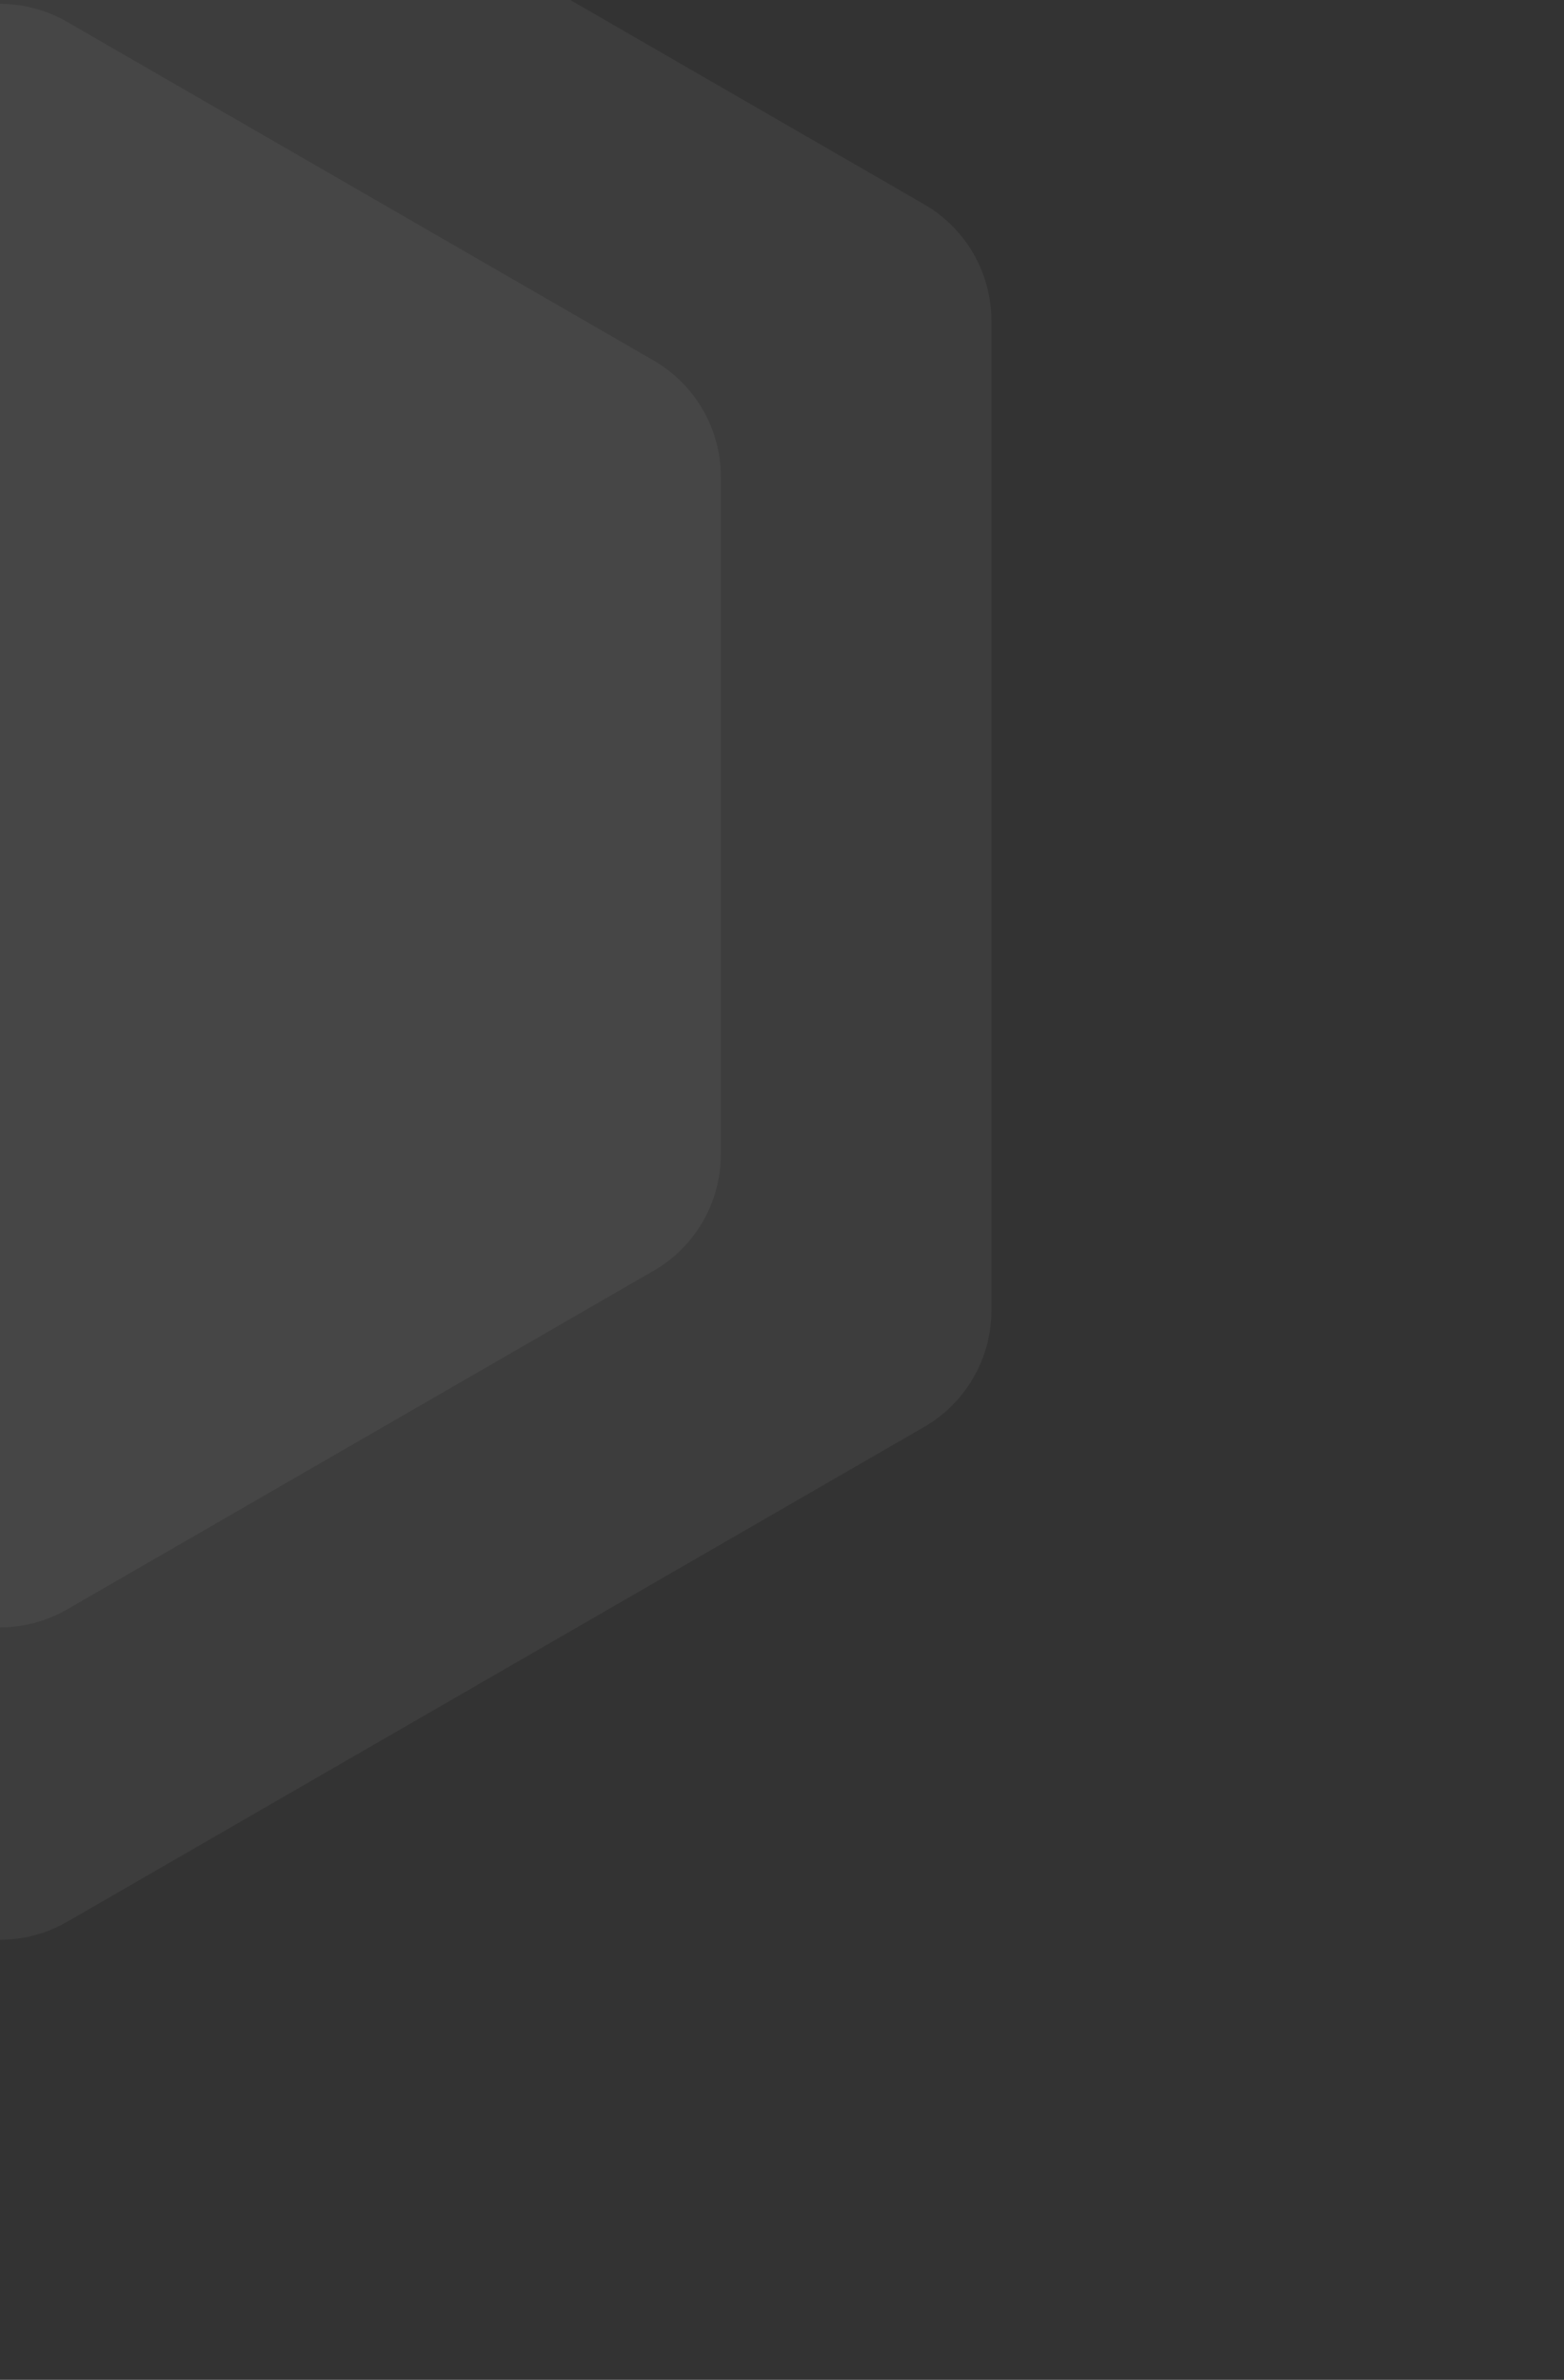 <svg width="186" height="283" viewBox="0 0 186 283" fill="none" xmlns="http://www.w3.org/2000/svg">
<rect x="0" y="0" width="186" height="283" fill="#333333" stroke="none"/>
<path d="M-117.922 38.151C-117.922 32.435 -114.873 27.153 -109.922 24.295L-8.009 -34.545C-3.058 -37.403 3.041 -37.403 7.991 -34.545L109.905 24.295C114.856 27.153 117.905 32.435 117.905 38.151L117.905 155.831C117.905 161.548 114.856 166.83 109.905 169.688L7.991 228.528C3.041 231.386 -3.058 231.386 -8.009 228.528L-109.922 169.688C-114.873 166.83 -117.922 161.548 -117.922 155.831L-117.922 38.151Z" fill="white" fill-opacity="0.05"/>
<path d="M-85.748 56.727C-85.748 51.011 -82.699 45.729 -77.748 42.871L-8.009 2.607C-3.058 -0.252 3.041 -0.252 7.991 2.607L77.731 42.871C82.682 45.729 85.731 51.011 85.731 56.727L85.731 137.256C85.731 142.972 82.682 148.254 77.731 151.112L7.991 191.377C3.041 194.235 -3.058 194.235 -8.009 191.377L-77.748 151.112C-82.699 148.254 -85.748 142.972 -85.748 137.256L-85.748 56.727Z" fill="white" fill-opacity="0.05"/>
</svg>
